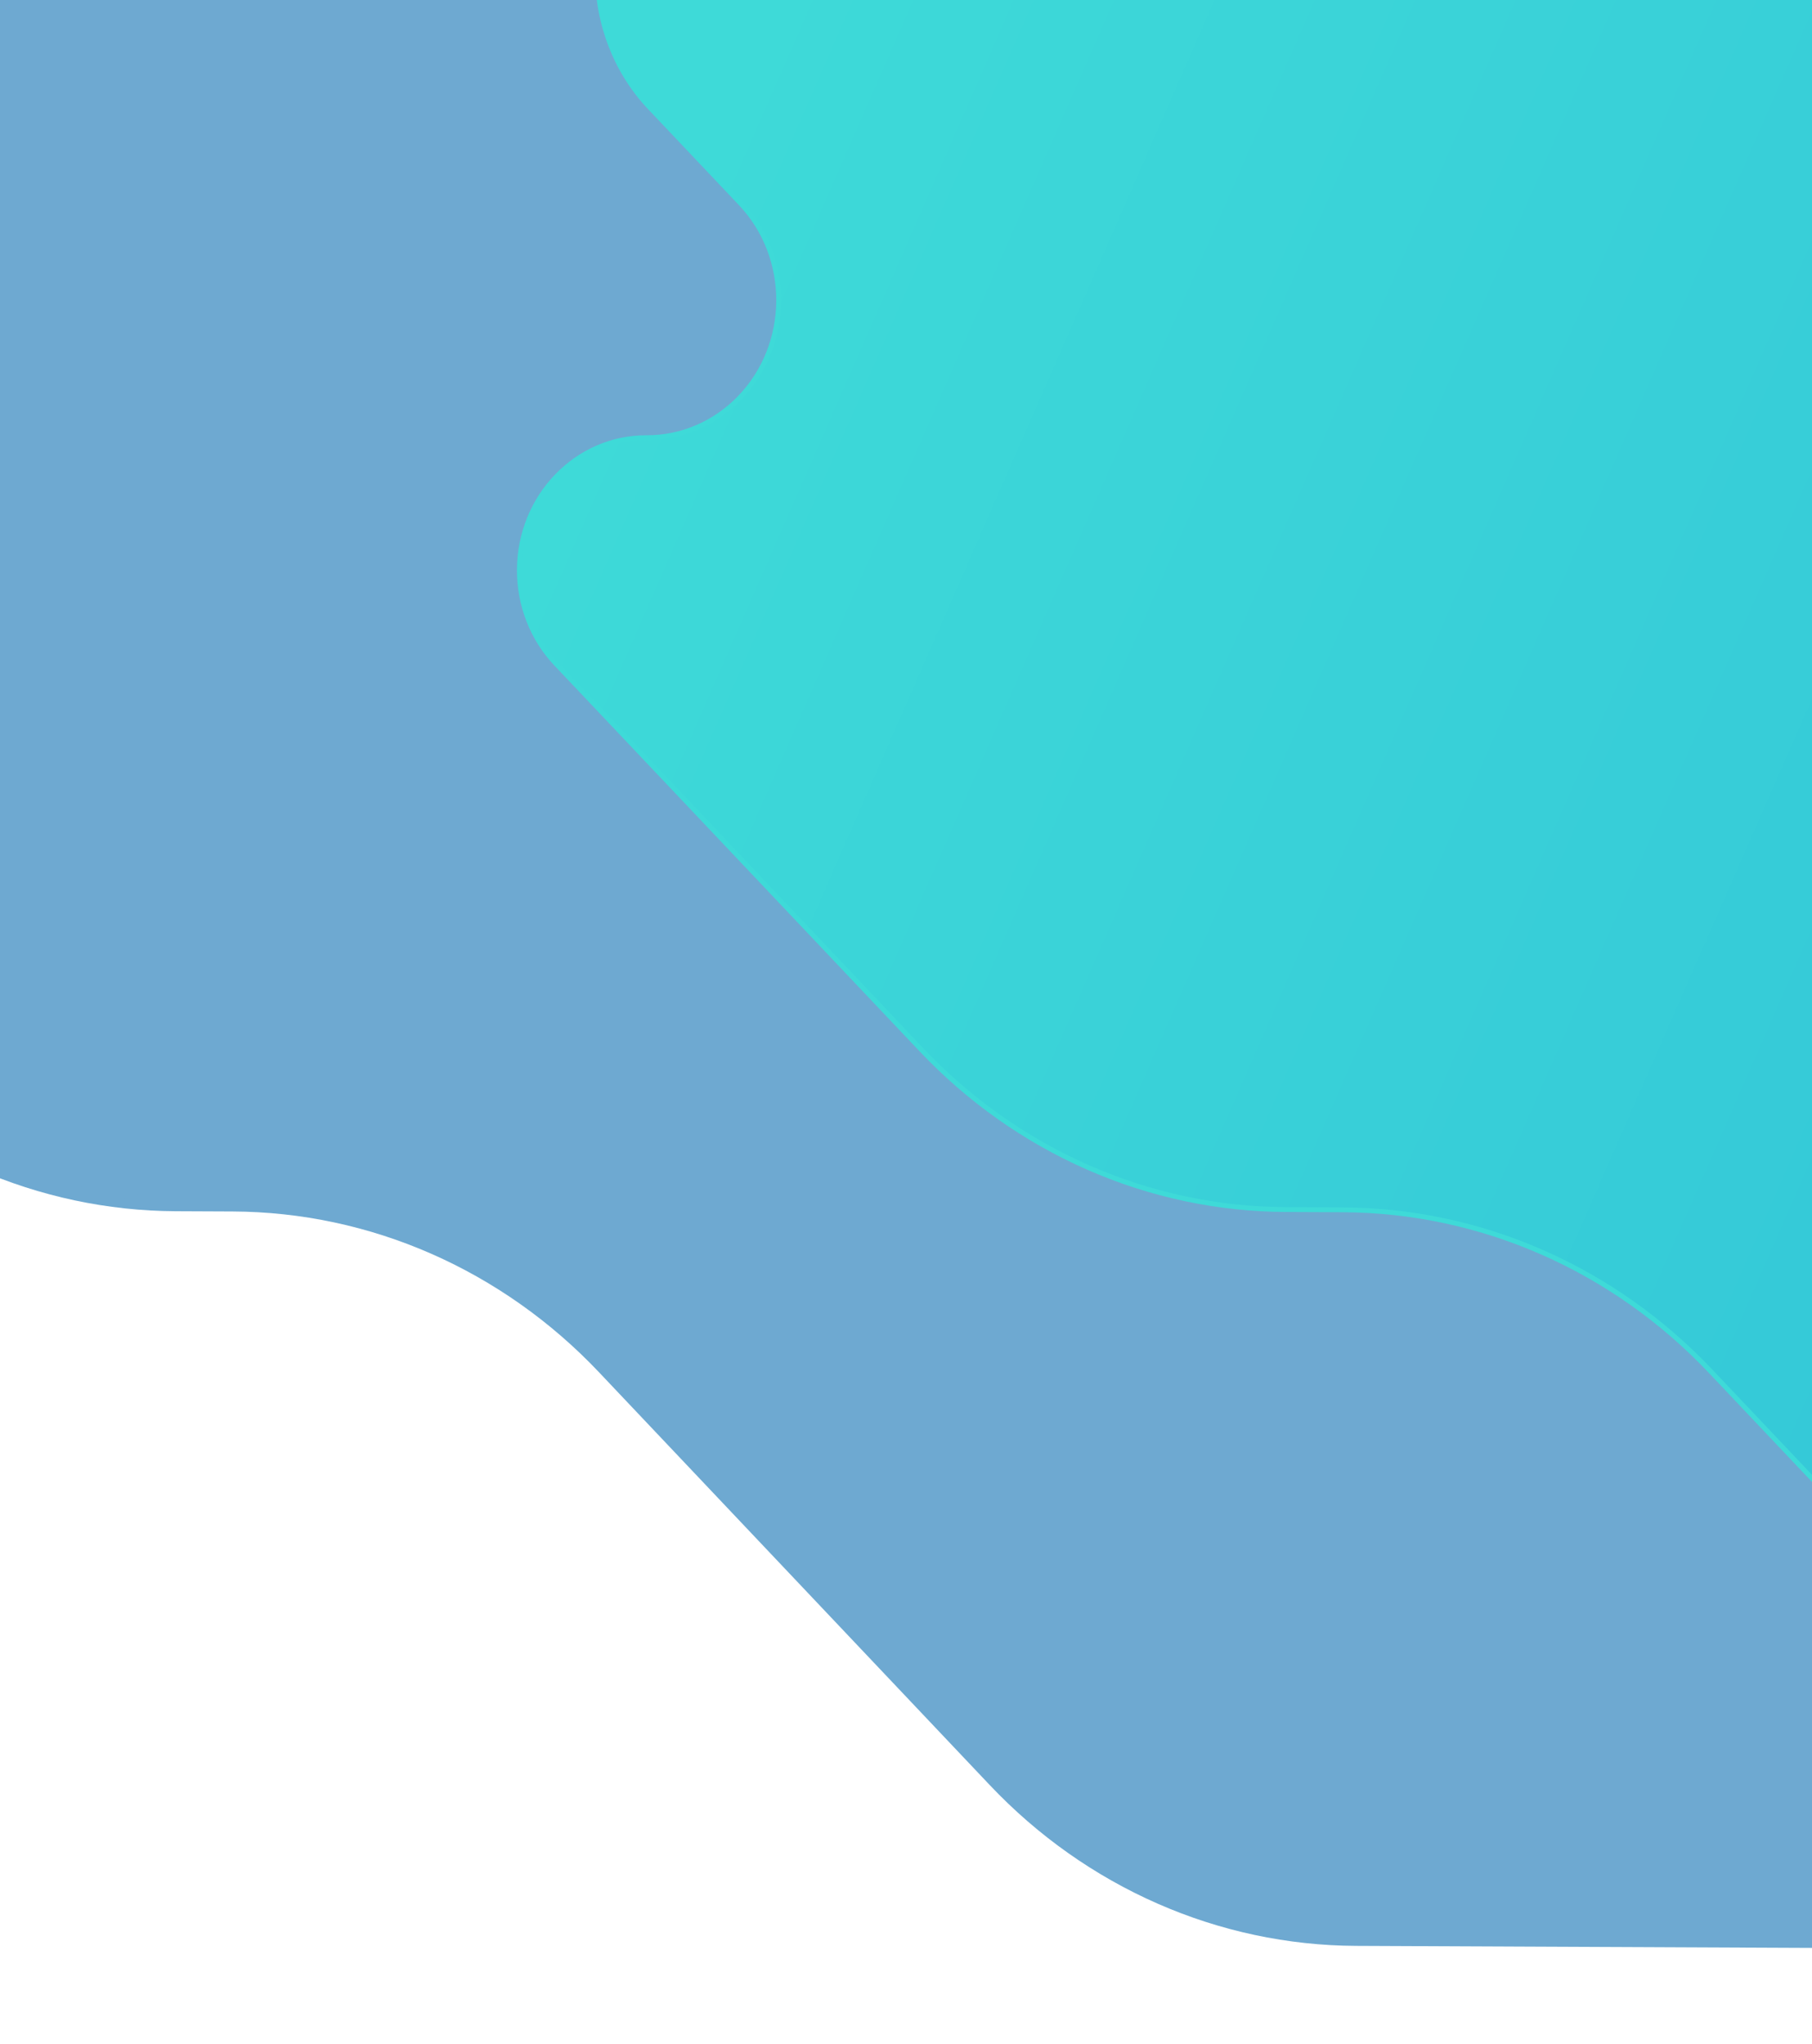 <svg width="375" height="423" viewBox="0 0 375 423" fill="none" xmlns="http://www.w3.org/2000/svg">
<rect width="375" height="423" fill="white"/>
<g id="bg-intro-mobile 1" clip-path="url(#clip0_0_1)">
<g id="Group">
<g id="Vector" filter="url(#filter0_d_0_1)">
<path d="M-114.994 135.555L-39.412 215.401C-29.491 225.882 -17.694 234.213 -4.694 239.92C8.305 245.627 22.253 248.597 36.351 248.66L48.191 248.713C62.29 248.777 76.237 251.747 89.237 257.453C102.236 263.16 114.034 271.492 123.955 281.973L204.85 367.433C214.771 377.914 226.569 386.246 239.568 391.953C252.568 397.66 266.515 400.63 280.614 400.693L518.561 401.761C548.087 401.894 572.135 376.947 572.274 346.041C572.34 331.202 566.774 316.945 556.798 306.406L500.35 246.773C492.488 238.467 492.55 225.059 500.488 216.826C504.299 212.873 509.454 210.666 514.819 210.69C525.991 210.74 535.091 201.3 535.144 189.606C535.169 183.991 533.062 178.596 529.288 174.607L413.822 52.626C403.9 42.145 392.103 33.813 379.103 28.106C366.103 22.4 352.156 19.43 338.057 19.367L217.819 18.827C204.009 18.765 190.348 15.856 177.616 10.266C164.883 4.677 153.328 -3.484 143.61 -13.749C133.893 -24.016 122.337 -32.177 109.604 -37.766C96.871 -43.356 83.21 -46.265 69.4 -46.327L-68.575 -46.946C-89.436 -47.04 -106.428 -29.414 -106.526 -7.577C-106.573 2.908 -102.639 12.981 -95.591 20.428L-76.791 40.286C-66.412 51.251 -66.494 68.951 -76.973 79.82C-82.005 85.038 -88.81 87.952 -95.892 87.92C-110.643 87.854 -122.655 100.317 -122.724 115.755C-122.757 123.167 -119.977 130.289 -114.994 135.554L-114.994 135.555Z" fill="#6EA9D1"/>
</g>
<path id="Vector_2" d="M-114.493 135.357L-114.493 135.356L-114.631 135.21C-119.523 130.041 -122.257 123.044 -122.224 115.757C-122.156 100.573 -110.347 88.355 -95.894 88.42C-88.672 88.452 -81.737 85.481 -76.613 80.167C-65.948 69.105 -65.865 51.101 -76.428 39.943L-95.228 20.084C-102.186 12.733 -106.072 2.785 -106.026 -7.575C-105.929 -29.157 -89.141 -46.538 -68.577 -46.446L69.398 -45.827C83.138 -45.765 96.732 -42.871 109.403 -37.308C122.074 -31.746 133.575 -23.624 143.247 -13.406C153.01 -3.092 164.62 5.107 177.415 10.724C190.21 16.341 203.938 19.264 217.816 19.327L338.055 19.867C352.085 19.93 365.965 22.885 378.902 28.564C391.84 34.244 403.582 42.536 413.459 52.97L528.925 174.951C532.609 178.844 534.668 184.114 534.644 189.603C534.592 201.043 525.696 210.239 514.821 210.19C509.316 210.165 504.032 212.43 500.128 216.479C492.005 224.904 491.941 238.617 499.987 247.116L556.435 306.75C566.32 317.193 571.84 331.325 571.774 346.039C571.636 376.69 547.792 401.393 518.563 401.261L280.616 400.193C266.586 400.13 252.707 397.175 239.769 391.495C226.832 385.816 215.089 377.523 205.213 367.09L124.318 281.629C114.352 271.1 102.5 262.729 89.438 256.995C76.376 251.261 62.361 248.277 48.193 248.213L36.353 248.16C22.324 248.097 8.444 245.142 -4.493 239.462C-17.431 233.783 -29.173 225.49 -39.049 215.057L-114.493 135.357Z" fill="#6EA9D1" stroke="#6EA9D1"/>
<path id="Vector_3" d="M115.081 137.371L115.077 137.366L115.076 137.365C110.184 132.196 107.45 125.199 107.483 117.912C107.551 102.728 119.359 90.51 133.813 90.575C141.035 90.607 147.969 87.635 153.093 82.322C163.758 71.26 163.841 53.256 153.278 42.097L134.48 22.239C127.522 14.888 123.635 4.94 123.682 -5.42C123.779 -27.002 140.566 -44.384 161.131 -44.291L299.106 -43.672C312.846 -43.61 326.44 -40.716 339.111 -35.154C351.782 -29.591 363.282 -21.469 372.955 -11.251C382.718 -0.937 394.327 7.262 407.122 12.879C419.917 18.496 433.646 21.419 447.524 21.482L567.762 22.021C581.792 22.084 595.672 25.04 608.61 30.719C621.547 36.398 633.29 44.691 643.166 55.125L758.632 177.106C762.316 180.999 764.376 186.269 764.351 191.758C764.3 203.198 755.403 212.394 744.529 212.345C739.024 212.32 733.739 214.585 729.835 218.634C721.712 227.059 721.648 240.772 729.694 249.271L786.142 308.905C796.028 319.348 801.548 333.48 801.481 348.194C801.344 378.845 777.5 403.547 748.271 403.416L510.324 402.348C496.294 402.285 482.414 399.33 469.477 393.65C456.539 387.971 444.797 379.678 434.921 369.245L354.025 283.784C344.059 273.255 332.207 264.884 319.145 259.15C306.083 253.416 292.068 250.432 277.901 250.368L266.061 250.315C252.031 250.252 238.152 247.297 225.214 241.617C212.277 235.938 200.534 227.645 190.658 217.212L115.082 137.372L115.081 137.371Z" fill="url(#paint0_linear_0_1)" stroke="#3EDAD8"/>
</g>
</g>
<defs>
<filter id="filter0_d_0_1" x="-199.724" y="-121.947" width="848.999" height="602.708" filterUnits="userSpaceOnUse" color-interpolation-filters="sRGB">
<feFlood flood-opacity="0" result="BackgroundImageFix"/>
<feColorMatrix in="SourceAlpha" type="matrix" values="0 0 0 0 0 0 0 0 0 0 0 0 0 0 0 0 0 0 127 0" result="hardAlpha"/>
<feOffset dy="2"/>
<feGaussianBlur stdDeviation="38.5"/>
<feColorMatrix type="matrix" values="0 0 0 0 0 0 0 0 0 0 0 0 0 0 0 0 0 0 0.024 0"/>
<feBlend mode="normal" in2="BackgroundImageFix" result="effect1_dropShadow_0_1"/>
<feBlend mode="normal" in="SourceGraphic" in2="effect1_dropShadow_0_1" result="shape"/>
</filter>
<linearGradient id="paint0_linear_0_1" x1="106.991" y1="116.171" x2="734.488" y2="390.959" gradientUnits="userSpaceOnUse">
<stop stop-color="#3EDAD8"/>
<stop offset="1" stop-color="#2AB6D9"/>
</linearGradient>
<clipPath id="clip0_0_1">
<rect width="375" height="423" fill="white"/>
</clipPath>
</defs>
</svg>
